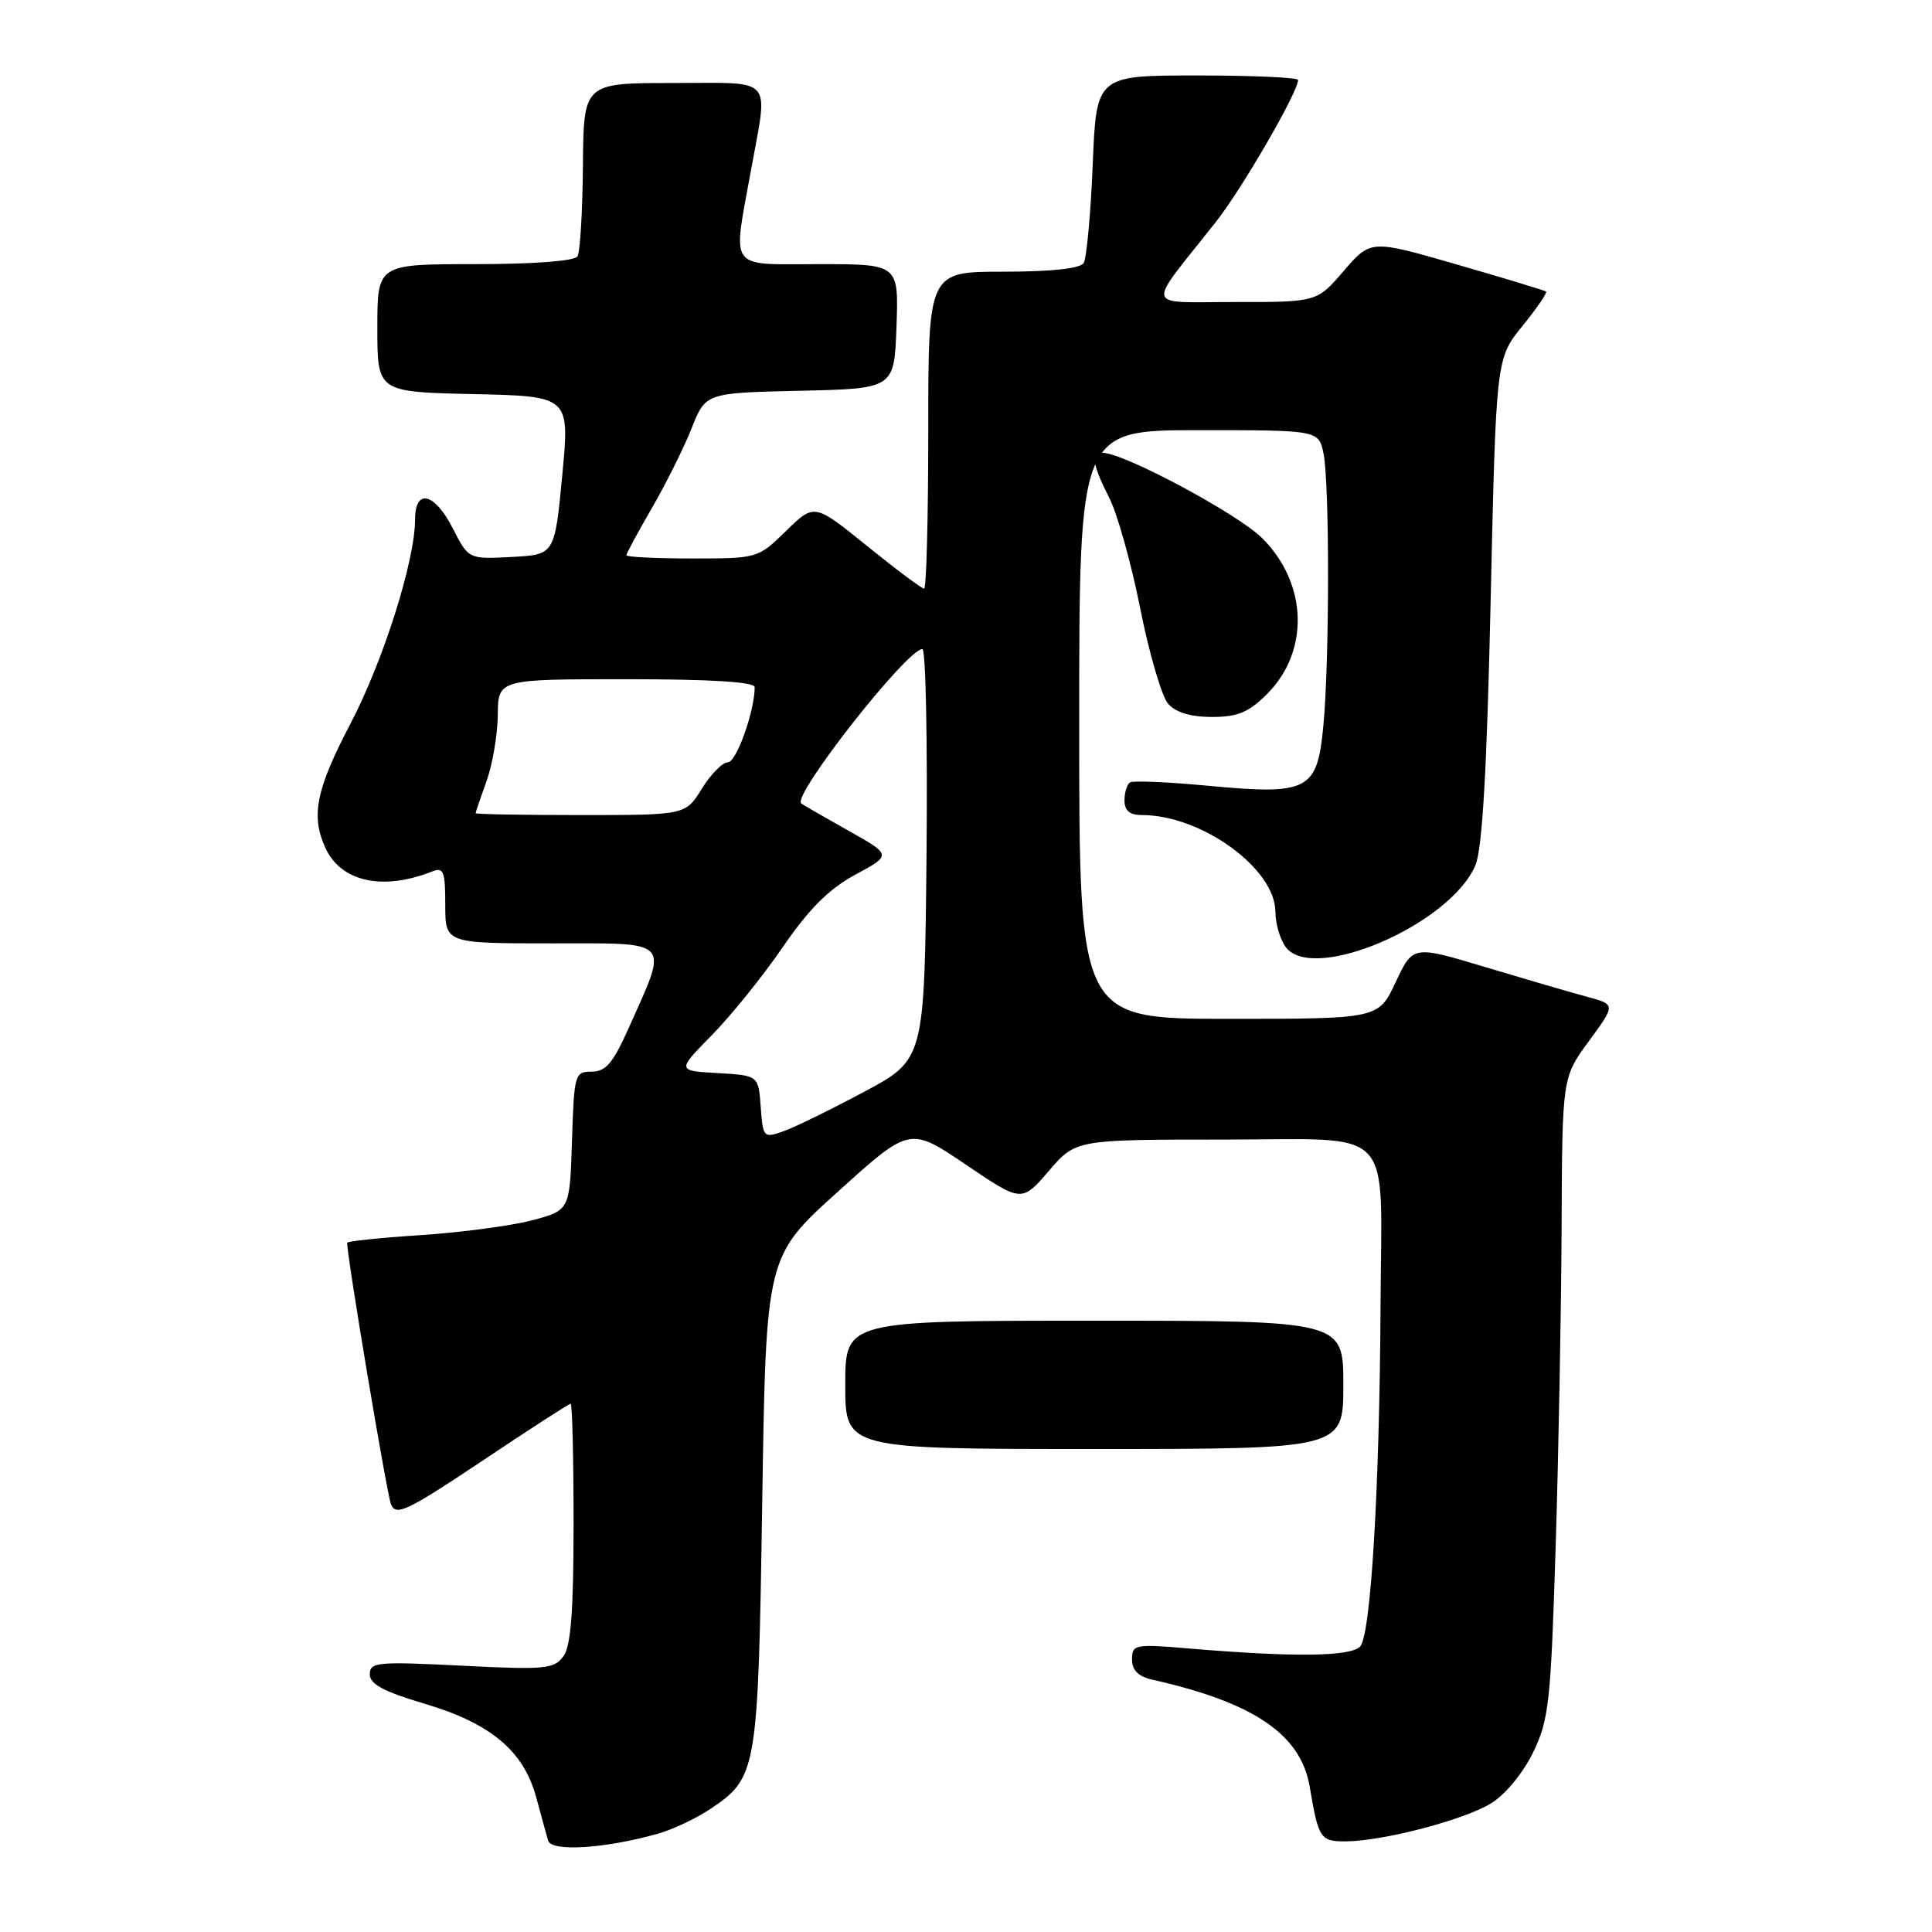 <?xml version="1.0" encoding="UTF-8" standalone="no"?>
<!DOCTYPE svg PUBLIC "-//W3C//DTD SVG 1.1//EN" "http://www.w3.org/Graphics/SVG/1.1/DTD/svg11.dtd" >
<svg xmlns="http://www.w3.org/2000/svg" xmlns:xlink="http://www.w3.org/1999/xlink" version="1.1" viewBox="0 0 256 256">
 <g >
 <path fill="currentColor"
d=" M 87.12 242.99 C 89.11 242.44 92.26 240.95 94.12 239.70 C 100.33 235.52 100.45 234.83 101.00 199.00 C 101.50 166.50 101.50 166.50 111.03 157.90 C 120.55 149.30 120.55 149.30 127.97 154.31 C 135.38 159.33 135.38 159.33 138.97 155.16 C 142.55 151.00 142.55 151.00 162.15 151.00 C 185.22 151.00 183.04 148.71 182.93 172.88 C 182.81 197.23 181.64 216.76 180.21 218.19 C 178.89 219.51 171.43 219.60 157.75 218.45 C 150.35 217.82 150.00 217.89 150.00 219.88 C 150.00 221.33 150.83 222.15 152.75 222.58 C 166.16 225.60 172.37 229.83 173.54 236.74 C 174.71 243.65 174.94 244.00 178.32 243.99 C 183.28 243.96 194.02 241.15 197.61 238.93 C 199.46 237.79 201.84 234.90 203.14 232.21 C 205.24 227.90 205.49 225.59 206.13 205.00 C 206.52 192.62 206.87 173.56 206.92 162.63 C 207.00 142.77 207.00 142.77 210.55 137.94 C 214.09 133.10 214.09 133.10 210.30 132.08 C 208.21 131.52 202.16 129.75 196.86 128.16 C 187.22 125.26 187.22 125.26 184.94 130.13 C 182.66 135.00 182.66 135.00 162.83 135.00 C 143.00 135.00 143.00 135.00 143.00 96.00 C 143.00 57.00 143.00 57.00 158.88 57.00 C 174.75 57.00 174.75 57.00 175.38 60.13 C 176.18 64.17 176.17 87.55 175.35 96.19 C 174.54 104.78 173.39 105.37 160.00 104.11 C 154.78 103.62 150.16 103.42 149.75 103.67 C 149.34 103.91 149.00 104.99 149.00 106.06 C 149.00 107.42 149.69 108.00 151.32 108.00 C 159.21 108.00 169.00 115.11 169.00 120.84 C 169.00 122.37 169.61 124.45 170.35 125.47 C 173.94 130.37 192.24 122.47 195.51 114.62 C 196.42 112.43 197.02 101.98 197.52 79.50 C 198.24 47.50 198.24 47.50 201.73 43.20 C 203.65 40.83 205.06 38.77 204.86 38.63 C 204.66 38.48 199.35 36.87 193.06 35.05 C 181.63 31.75 181.63 31.75 178.06 35.89 C 174.50 40.03 174.50 40.03 163.68 40.02 C 151.44 40.00 151.75 41.25 161.04 29.50 C 164.54 25.08 172.00 12.21 172.00 10.60 C 172.00 10.27 165.99 10.00 158.64 10.00 C 145.27 10.00 145.27 10.00 144.79 21.85 C 144.52 28.37 143.98 34.22 143.59 34.85 C 143.13 35.59 139.33 36.00 132.94 36.00 C 123.00 36.00 123.00 36.00 123.00 57.00 C 123.00 68.55 122.75 78.00 122.45 78.00 C 122.14 78.00 118.74 75.46 114.90 72.35 C 107.90 66.69 107.90 66.69 104.16 70.35 C 100.43 73.99 100.38 74.00 91.71 74.00 C 86.92 74.00 83.00 73.81 83.00 73.57 C 83.00 73.34 84.52 70.52 86.38 67.32 C 88.23 64.12 90.60 59.38 91.63 56.78 C 93.50 52.06 93.50 52.06 106.00 51.78 C 118.50 51.50 118.50 51.50 118.79 43.25 C 119.08 35.00 119.08 35.00 108.54 35.00 C 96.32 35.00 97.07 36.04 99.52 22.50 C 101.79 9.91 102.78 11.00 89.16 11.00 C 77.33 11.00 77.33 11.00 77.24 21.97 C 77.19 28.01 76.87 33.41 76.52 33.97 C 76.14 34.59 70.71 35.00 62.94 35.00 C 50.00 35.00 50.00 35.00 50.00 43.47 C 50.00 51.94 50.00 51.94 62.75 52.22 C 75.50 52.50 75.50 52.50 74.50 63.00 C 73.50 73.50 73.50 73.50 67.80 73.80 C 62.09 74.10 62.09 74.10 60.02 70.05 C 57.60 65.29 55.00 64.65 55.00 68.81 C 55.00 74.28 50.80 87.55 46.43 95.91 C 41.88 104.60 41.17 108.09 43.11 112.34 C 45.16 116.84 50.70 118.07 57.25 115.48 C 58.78 114.87 59.00 115.43 59.00 119.89 C 59.00 125.00 59.00 125.00 73.11 125.00 C 89.20 125.00 88.61 124.34 83.29 136.25 C 81.23 140.87 80.27 142.00 78.40 142.00 C 76.16 142.00 76.07 142.32 75.79 151.19 C 75.50 160.37 75.50 160.37 70.50 161.70 C 67.75 162.42 61.11 163.31 55.75 163.66 C 50.39 164.01 46.00 164.47 46.00 164.68 C 46.00 166.63 51.25 197.94 51.81 199.33 C 52.46 200.93 53.90 200.25 63.89 193.58 C 70.12 189.41 75.40 186.00 75.61 186.00 C 75.83 186.00 76.00 193.11 76.00 201.81 C 76.00 213.52 75.65 218.10 74.65 219.47 C 73.41 221.16 72.22 221.27 61.15 220.71 C 50.01 220.15 49.00 220.24 49.00 221.85 C 49.00 223.16 50.83 224.14 56.25 225.75 C 65.01 228.34 69.37 231.99 71.04 238.12 C 71.69 240.53 72.41 243.12 72.63 243.89 C 73.08 245.39 80.11 244.96 87.12 242.99 Z  M 178.00 183.50 C 178.00 175.00 178.00 175.00 145.00 175.00 C 112.00 175.00 112.00 175.00 112.00 183.50 C 112.00 192.00 112.00 192.00 145.00 192.00 C 178.00 192.00 178.00 192.00 178.00 183.50 Z  M 167.89 91.96 C 173.54 86.31 173.27 77.34 167.27 71.33 C 164.02 68.09 148.92 60.00 146.10 60.00 C 144.51 60.00 144.74 61.56 146.97 65.94 C 148.05 68.06 149.91 74.68 151.09 80.65 C 152.28 86.62 153.94 92.29 154.78 93.25 C 155.79 94.40 157.76 95.00 160.58 95.00 C 164.00 95.00 165.45 94.40 167.89 91.96 Z  M 100.80 146.68 C 100.50 142.50 100.50 142.50 95.09 142.19 C 89.69 141.88 89.69 141.88 94.30 137.19 C 96.84 134.61 101.08 129.35 103.72 125.50 C 107.23 120.39 109.83 117.80 113.35 115.89 C 118.17 113.29 118.17 113.29 112.33 110.02 C 109.13 108.22 106.35 106.62 106.16 106.45 C 104.96 105.39 120.18 86.00 122.22 86.00 C 122.67 86.00 122.91 98.24 122.77 113.20 C 122.50 140.39 122.50 140.39 114.50 144.67 C 110.10 147.02 105.29 149.38 103.80 149.90 C 101.18 150.83 101.10 150.75 100.80 146.68 Z  M 63.02 107.75 C 63.02 107.61 63.68 105.70 64.47 103.50 C 65.26 101.30 65.93 97.36 65.96 94.75 C 66.00 90.00 66.00 90.00 83.00 90.00 C 94.28 90.00 100.00 90.36 100.00 91.06 C 100.00 94.20 97.58 101.00 96.46 101.00 C 95.75 101.00 94.19 102.58 93.00 104.50 C 90.84 108.00 90.84 108.00 76.92 108.00 C 69.26 108.00 63.01 107.89 63.02 107.75 Z "/>
</g>
</svg>